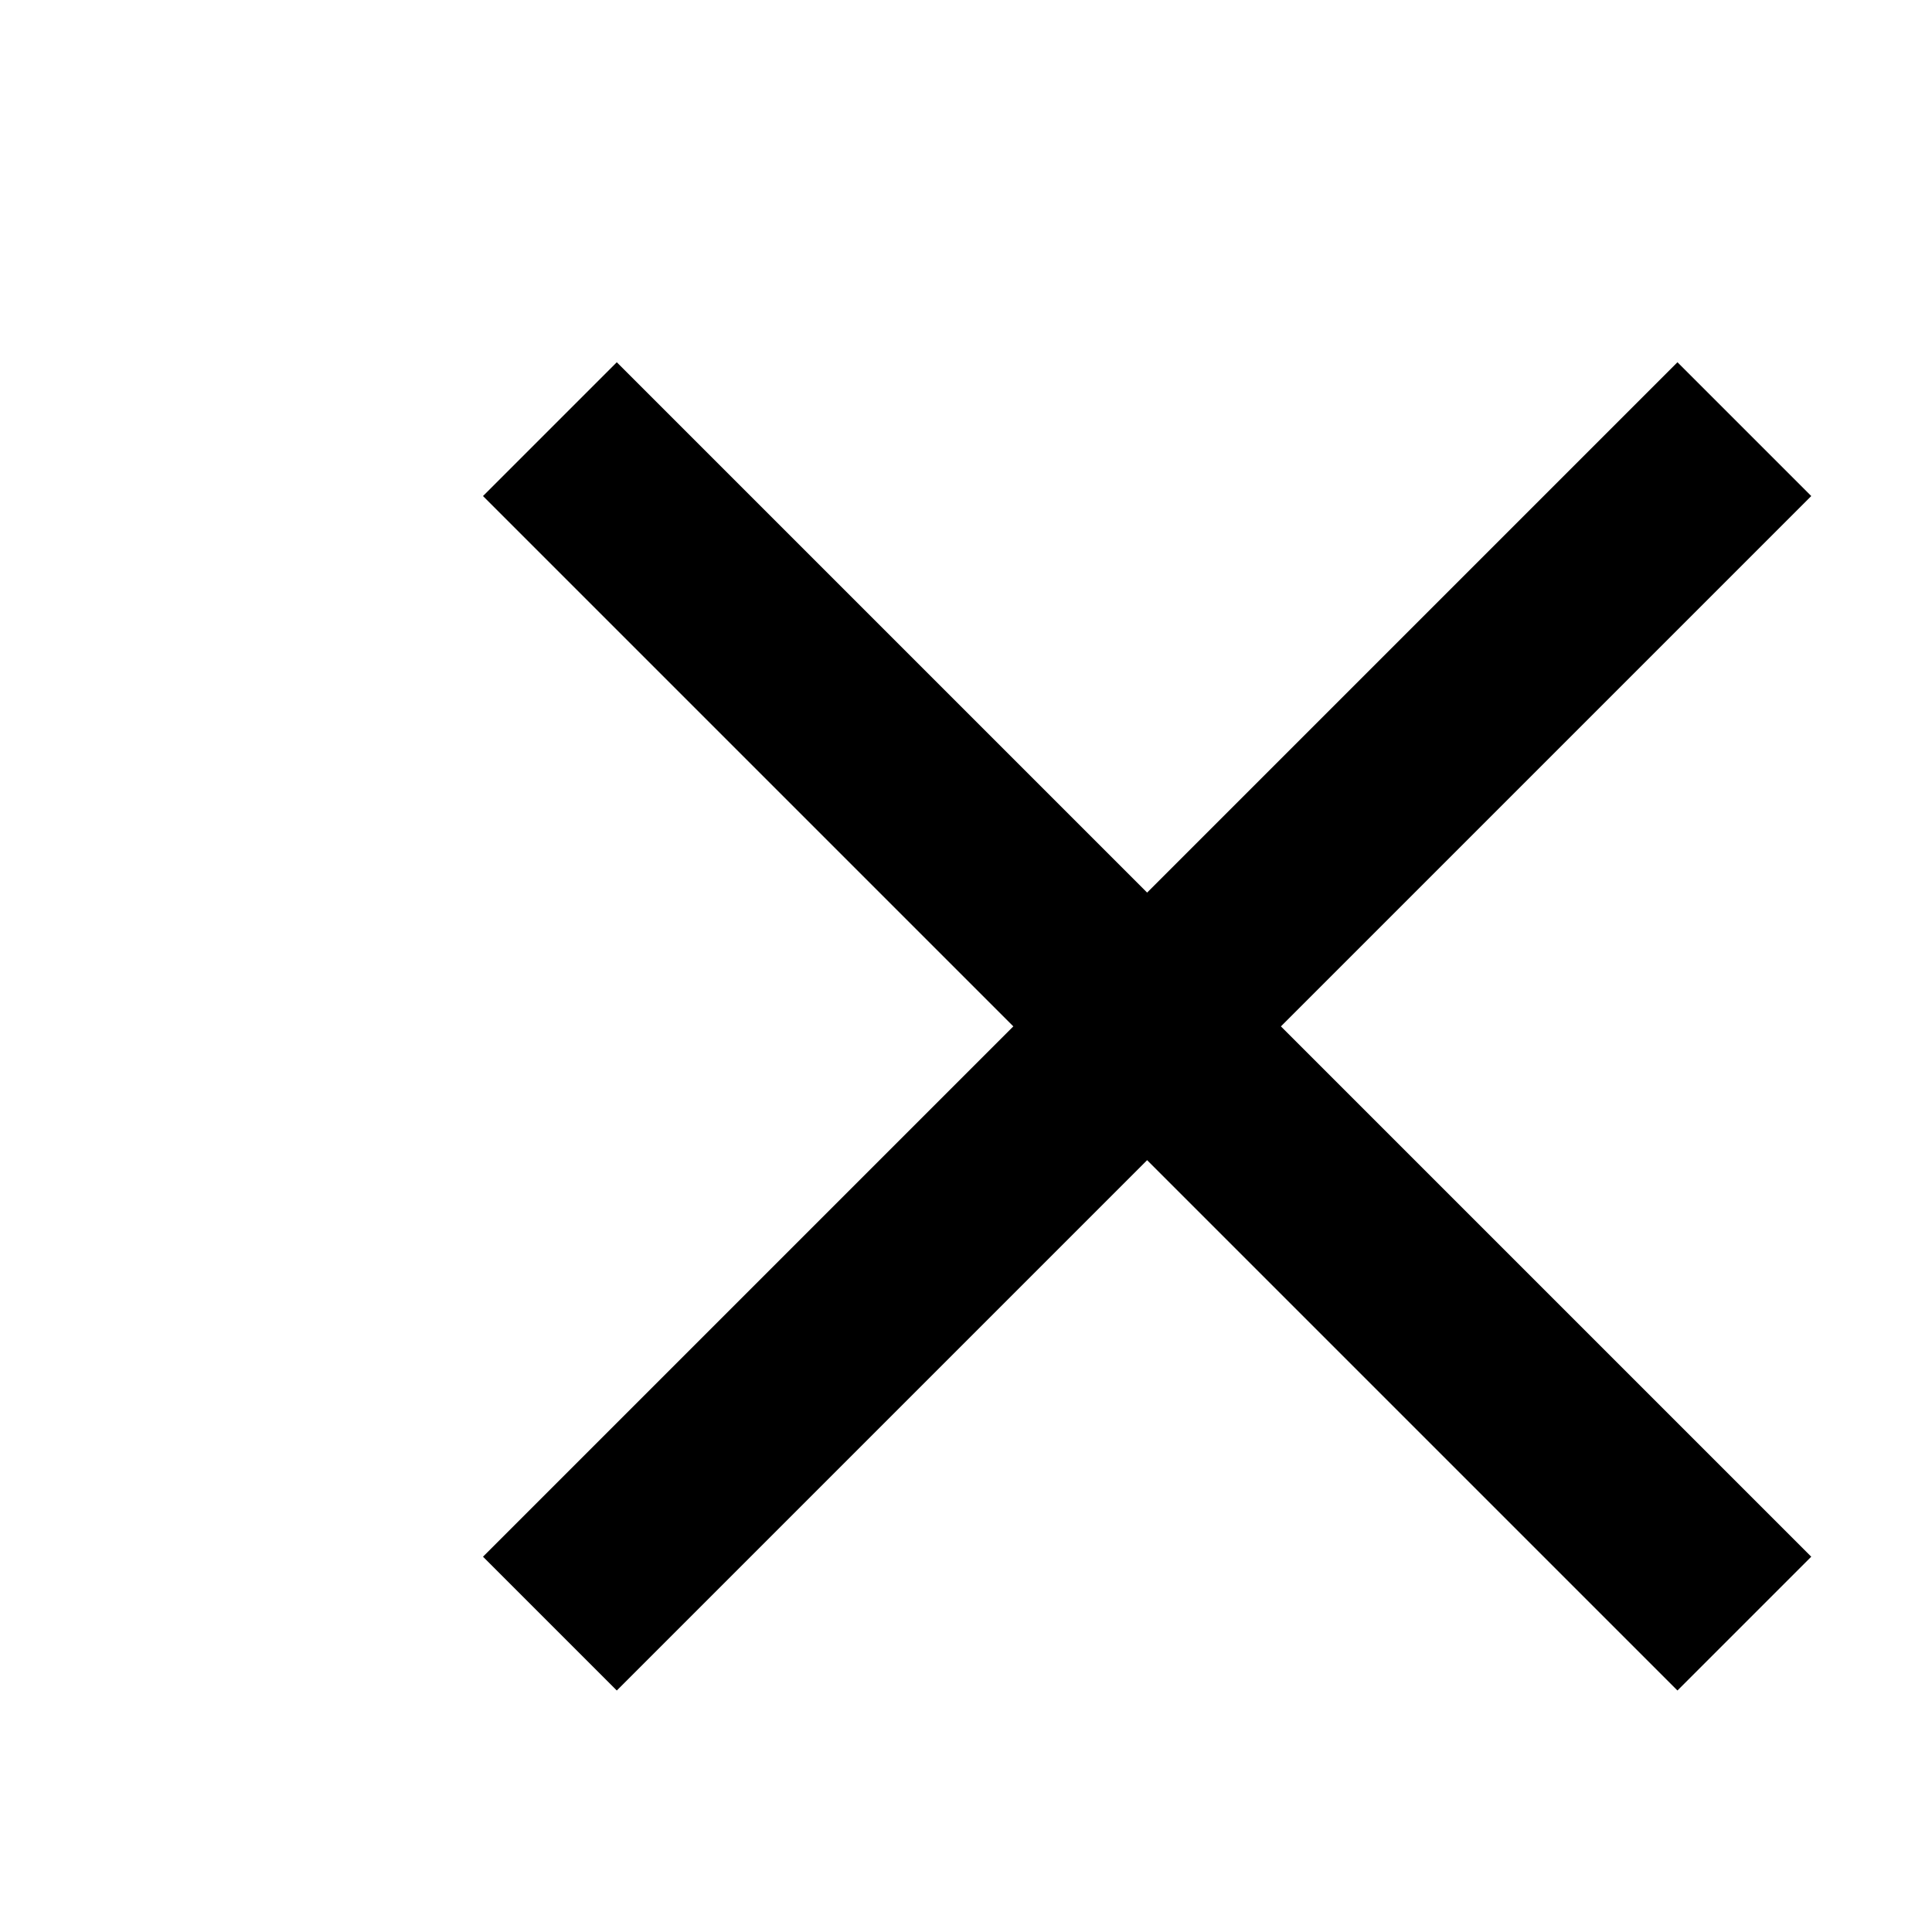 <svg width="18" height="18" viewBox="0 0 16 16">
  <path
    d="M15 4.108 13.892 3 9.5 7.392 5.108 3 4 4.108 8.392 8.5 4 12.892 5.108 14 9.5 9.608 13.892 14 15 12.892 10.608 8.5 15 4.108Z"
    fill="#000" />
</svg>